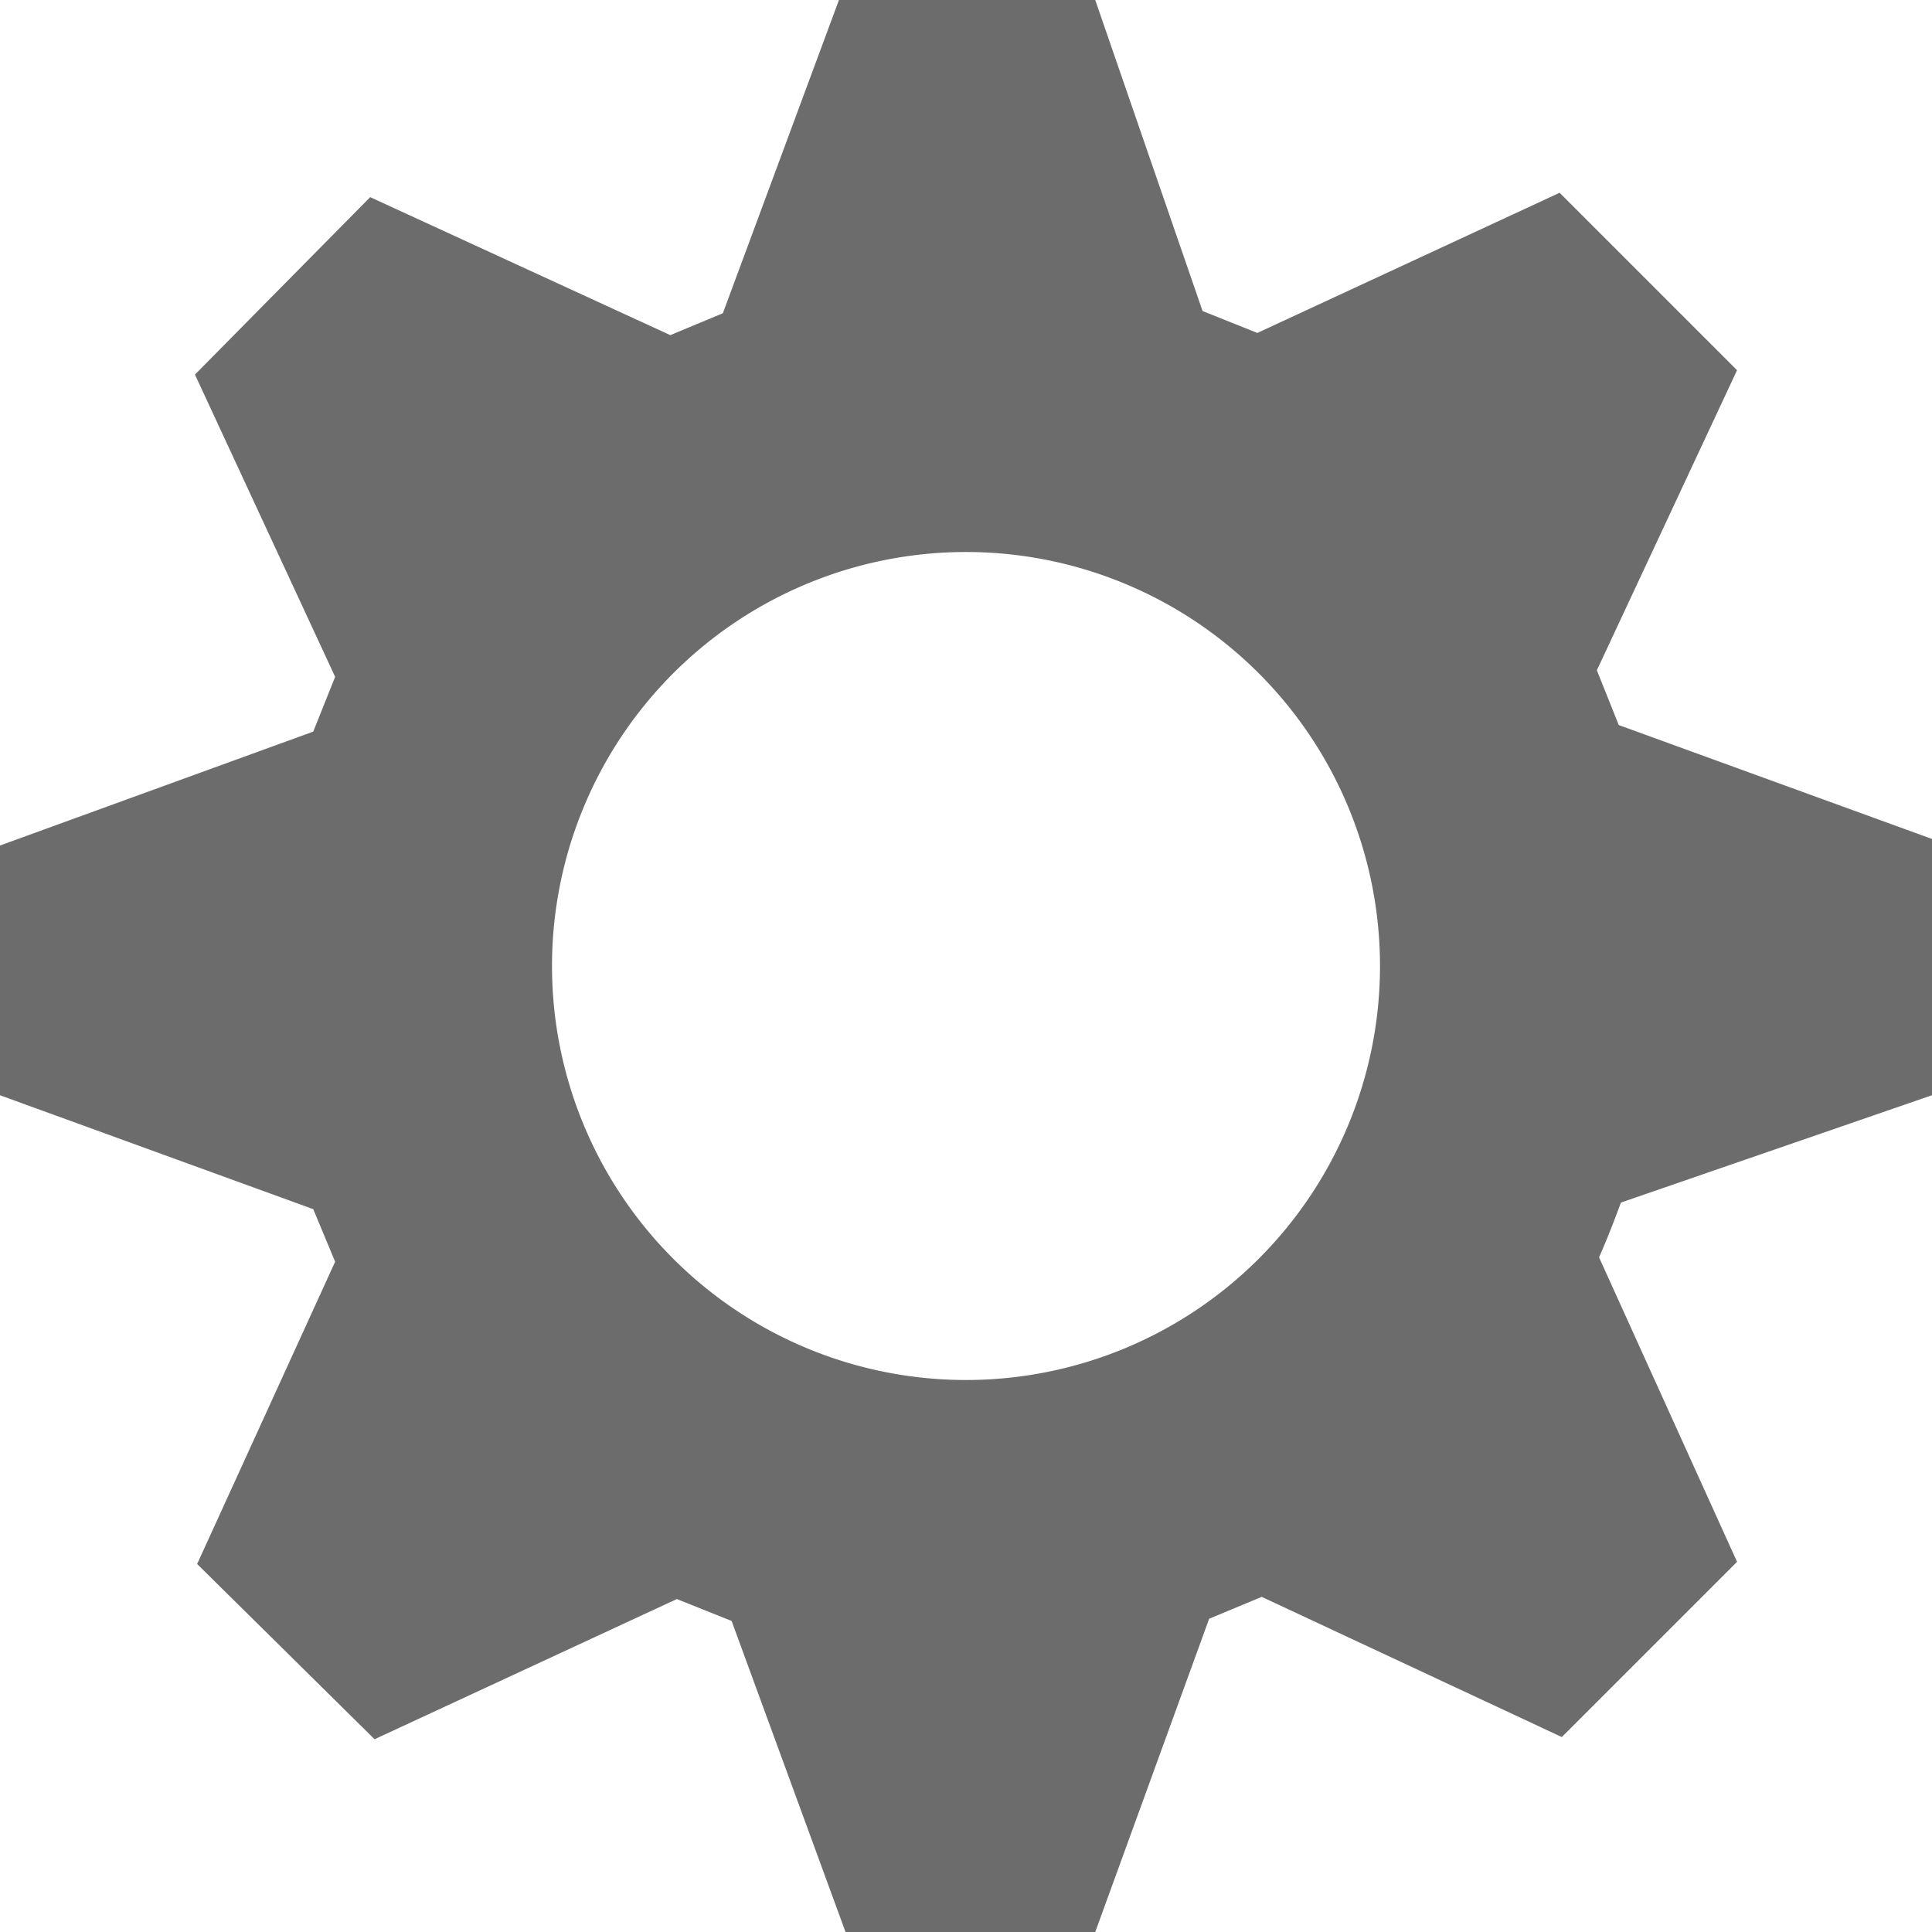 <svg xmlns="http://www.w3.org/2000/svg" viewBox="0 0 8.82 8.82"><defs><style>.cls-1{fill:#6c6c6c;}</style></defs><title>setttings</title><g id="Layer_2" data-name="Layer 2"><g id="Layer_4" data-name="Layer 4"><path class="cls-1" d="M7.4,5.49,8.82,5V3.83L7.39,3.31l-.1-.25.64-1.37L7.12.88l-1.38.64-.25-.1L5,0H3.83L3.3,1.43l-.24.1L1.69.9l-.8.81.64,1.38-.1.25L0,3.86V5l1.43.52.1.24L.9,7.14l.81.8L3.09,7.3l.25.1.52,1.42H5l.52-1.43.24-.1,1.37.64.8-.8L7.3,5.74C7.34,5.65,7.37,5.57,7.4,5.49Zm-3,.81A1.89,1.89,0,1,1,6.3,4.41,1.89,1.89,0,0,1,4.41,6.3Z"/></g></g></svg>